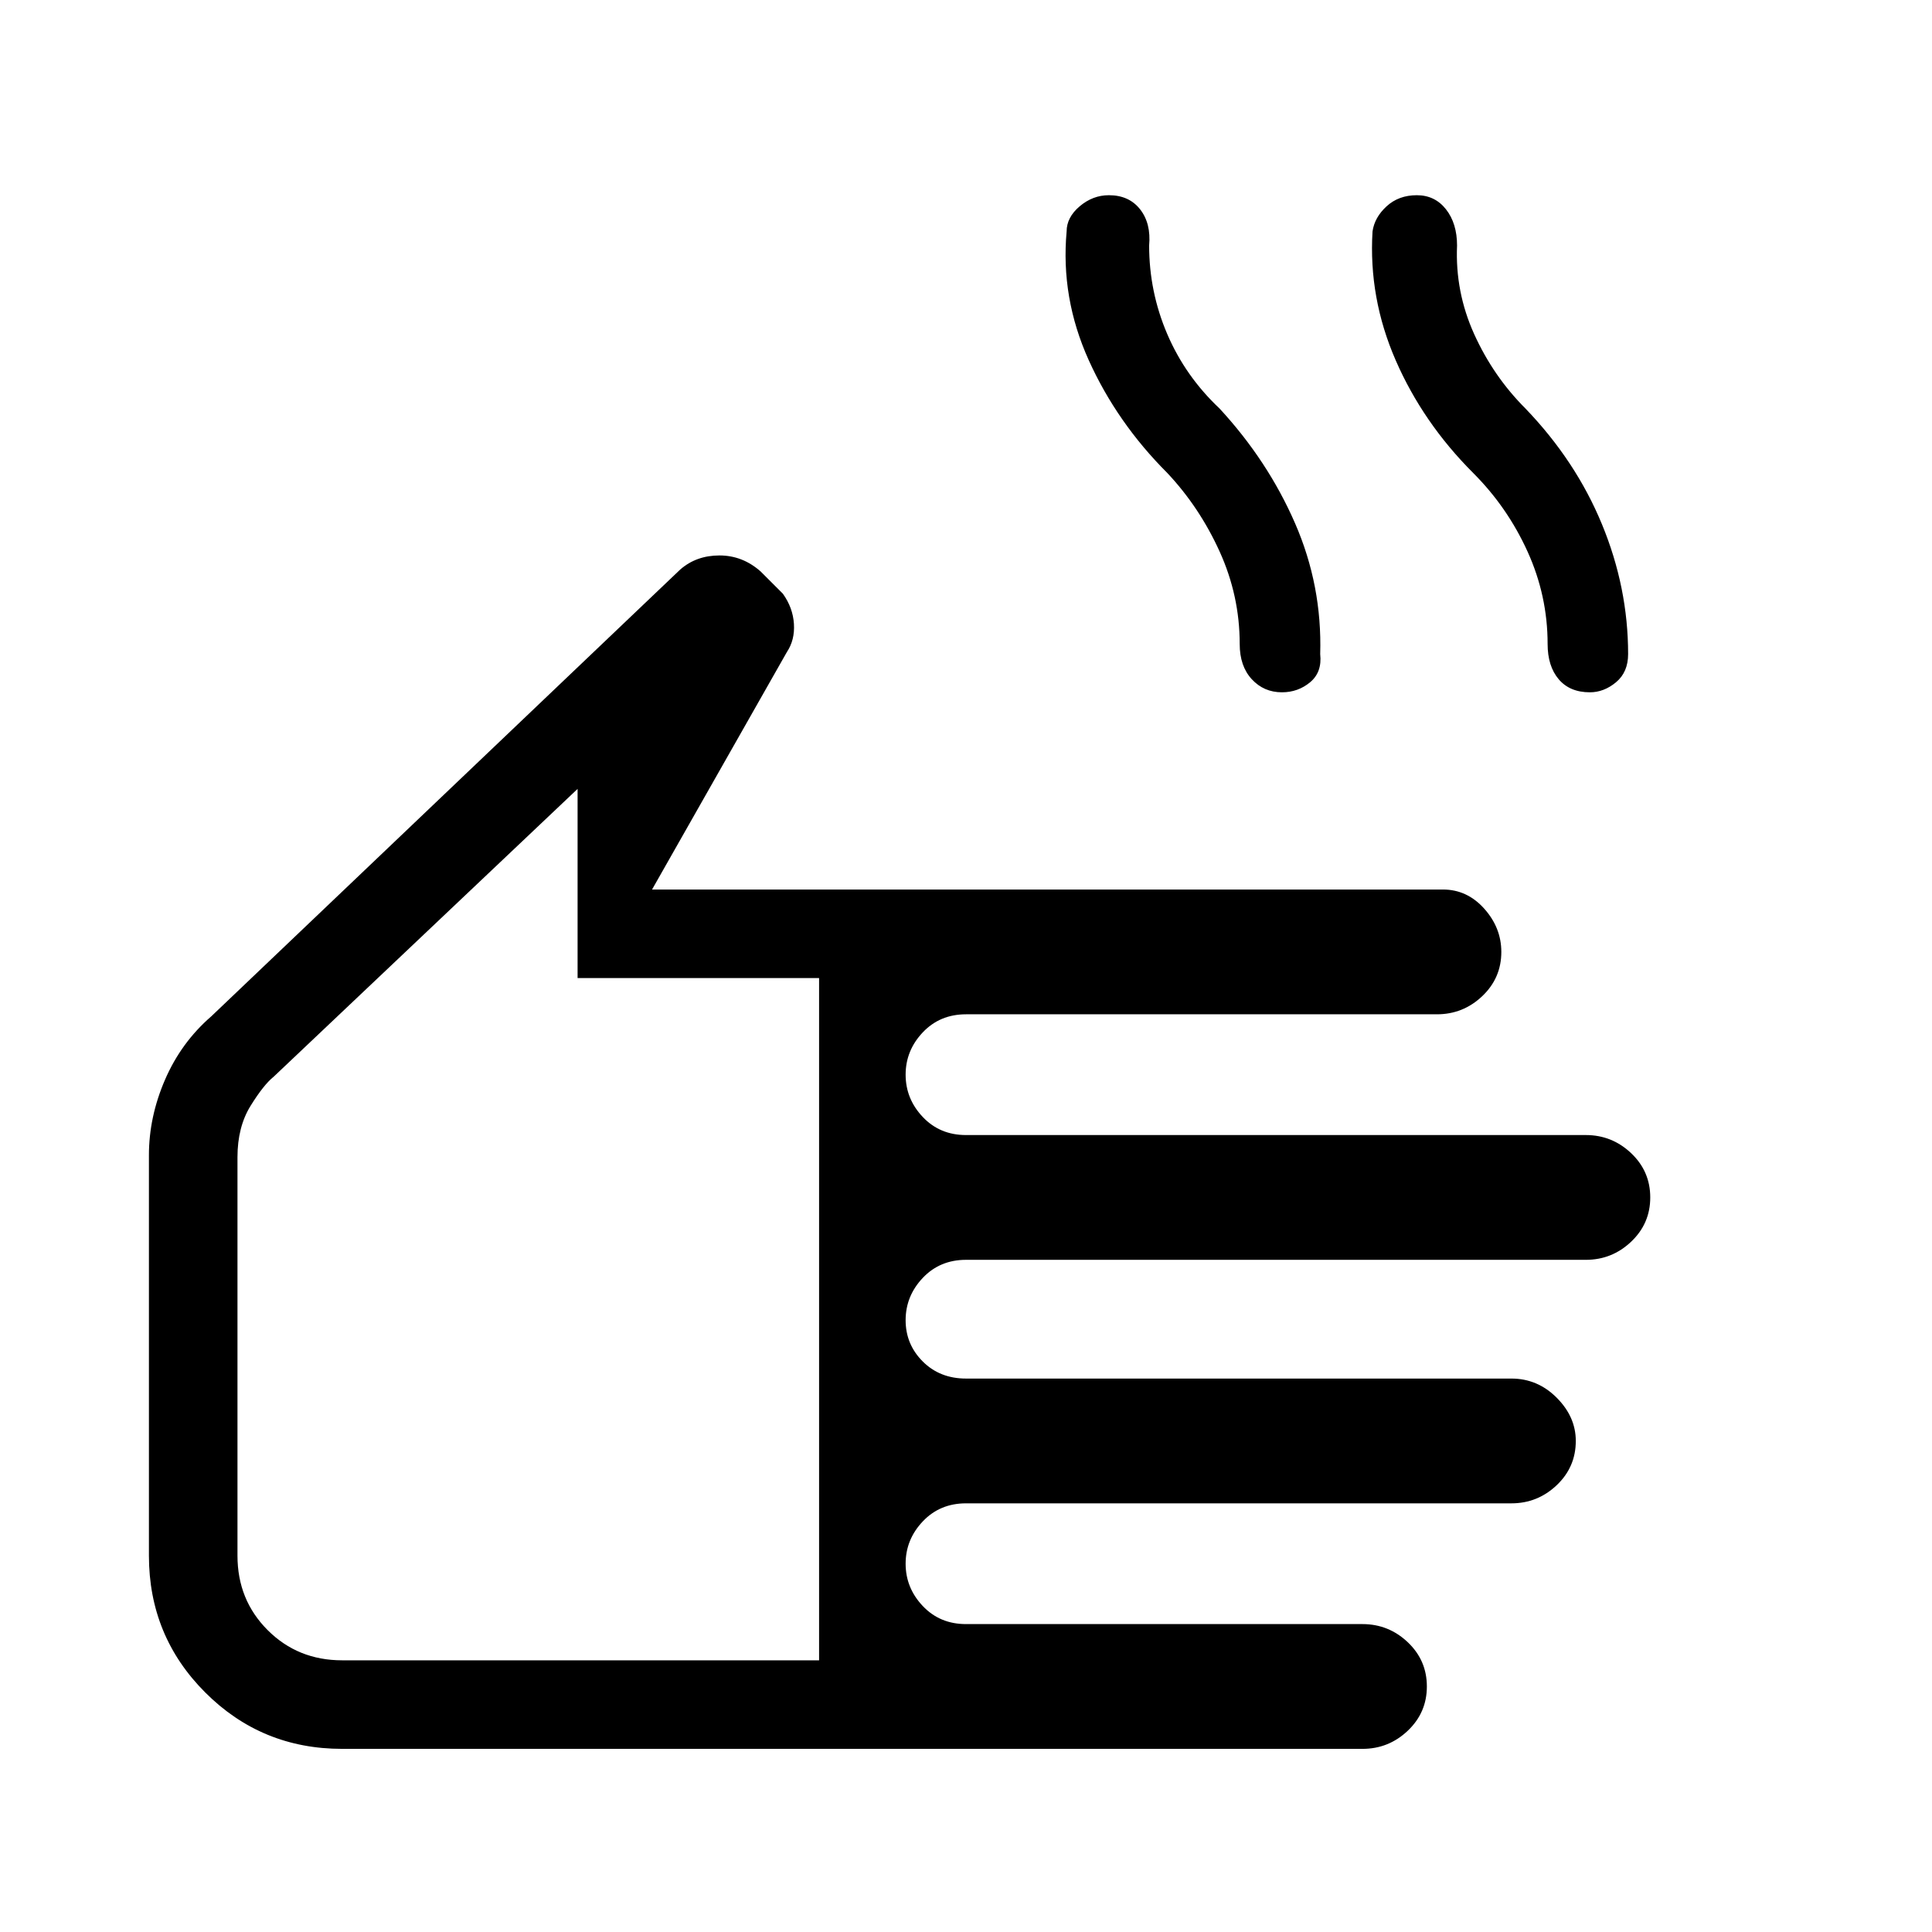 <svg xmlns="http://www.w3.org/2000/svg" height="48" width="48"><path d="M8.5 43.45q-2 0-3.4-1.4t-1.4-3.4V28.7q0-.95.4-1.875t1.15-1.575l11.65-11.1q.4-.35.975-.35t1.025.4l.55.55q.25.35.275.75.025.4-.175.7l-3.35 5.9h19.65q.6 0 1.025.475.425.475.425 1.075 0 .65-.475 1.1-.475.45-1.125.45H24q-.65 0-1.075.45-.425.45-.425 1.05 0 .6.425 1.05.425.45 1.075.45h15.4q.65 0 1.125.45t.475 1.1q0 .65-.475 1.1-.475.45-1.125.45H24q-.65 0-1.075.45-.425.45-.425 1.05 0 .6.425 1.025.425.425 1.075.425h13.55q.65 0 1.125.475t.475 1.075q0 .65-.475 1.1-.475.45-1.125.45H24q-.65 0-1.075.45-.425.45-.425 1.05 0 .6.425 1.05.425.45 1.075.45h9.85q.65 0 1.125.45t.475 1.1q0 .65-.475 1.1-.475.45-1.125.45Zm0-2.2h11.85V24.3h-6v-4.7L6.8 26.75q-.25.2-.575.725Q5.9 28 5.9 28.75v9.9q0 1.1.75 1.85t1.85.75ZM31.85 17.2q-.45 0-.75-.325T30.8 16q0-1.2-.5-2.3-.5-1.1-1.3-1.95-1.25-1.25-1.95-2.8-.7-1.55-.55-3.2 0-.35.325-.625t.725-.275q.5 0 .775.35t.225.9q0 1.15.45 2.2.45 1.05 1.3 1.85 1.2 1.3 1.875 2.85t.625 3.25q.05.45-.25.7-.3.25-.7.25Zm7.65 0q-.5 0-.775-.325T38.45 16q0-1.2-.5-2.3-.5-1.1-1.35-1.95-1.25-1.25-1.925-2.8Q34 7.4 34.1 5.75q.05-.35.35-.625t.75-.275q.45 0 .725.35.275.35.275.9-.05 1.15.425 2.2.475 1.05 1.275 1.85 1.25 1.3 1.9 2.875.65 1.575.65 3.225 0 .45-.3.7-.3.25-.65.25ZM13.1 30.45Z"/></svg>